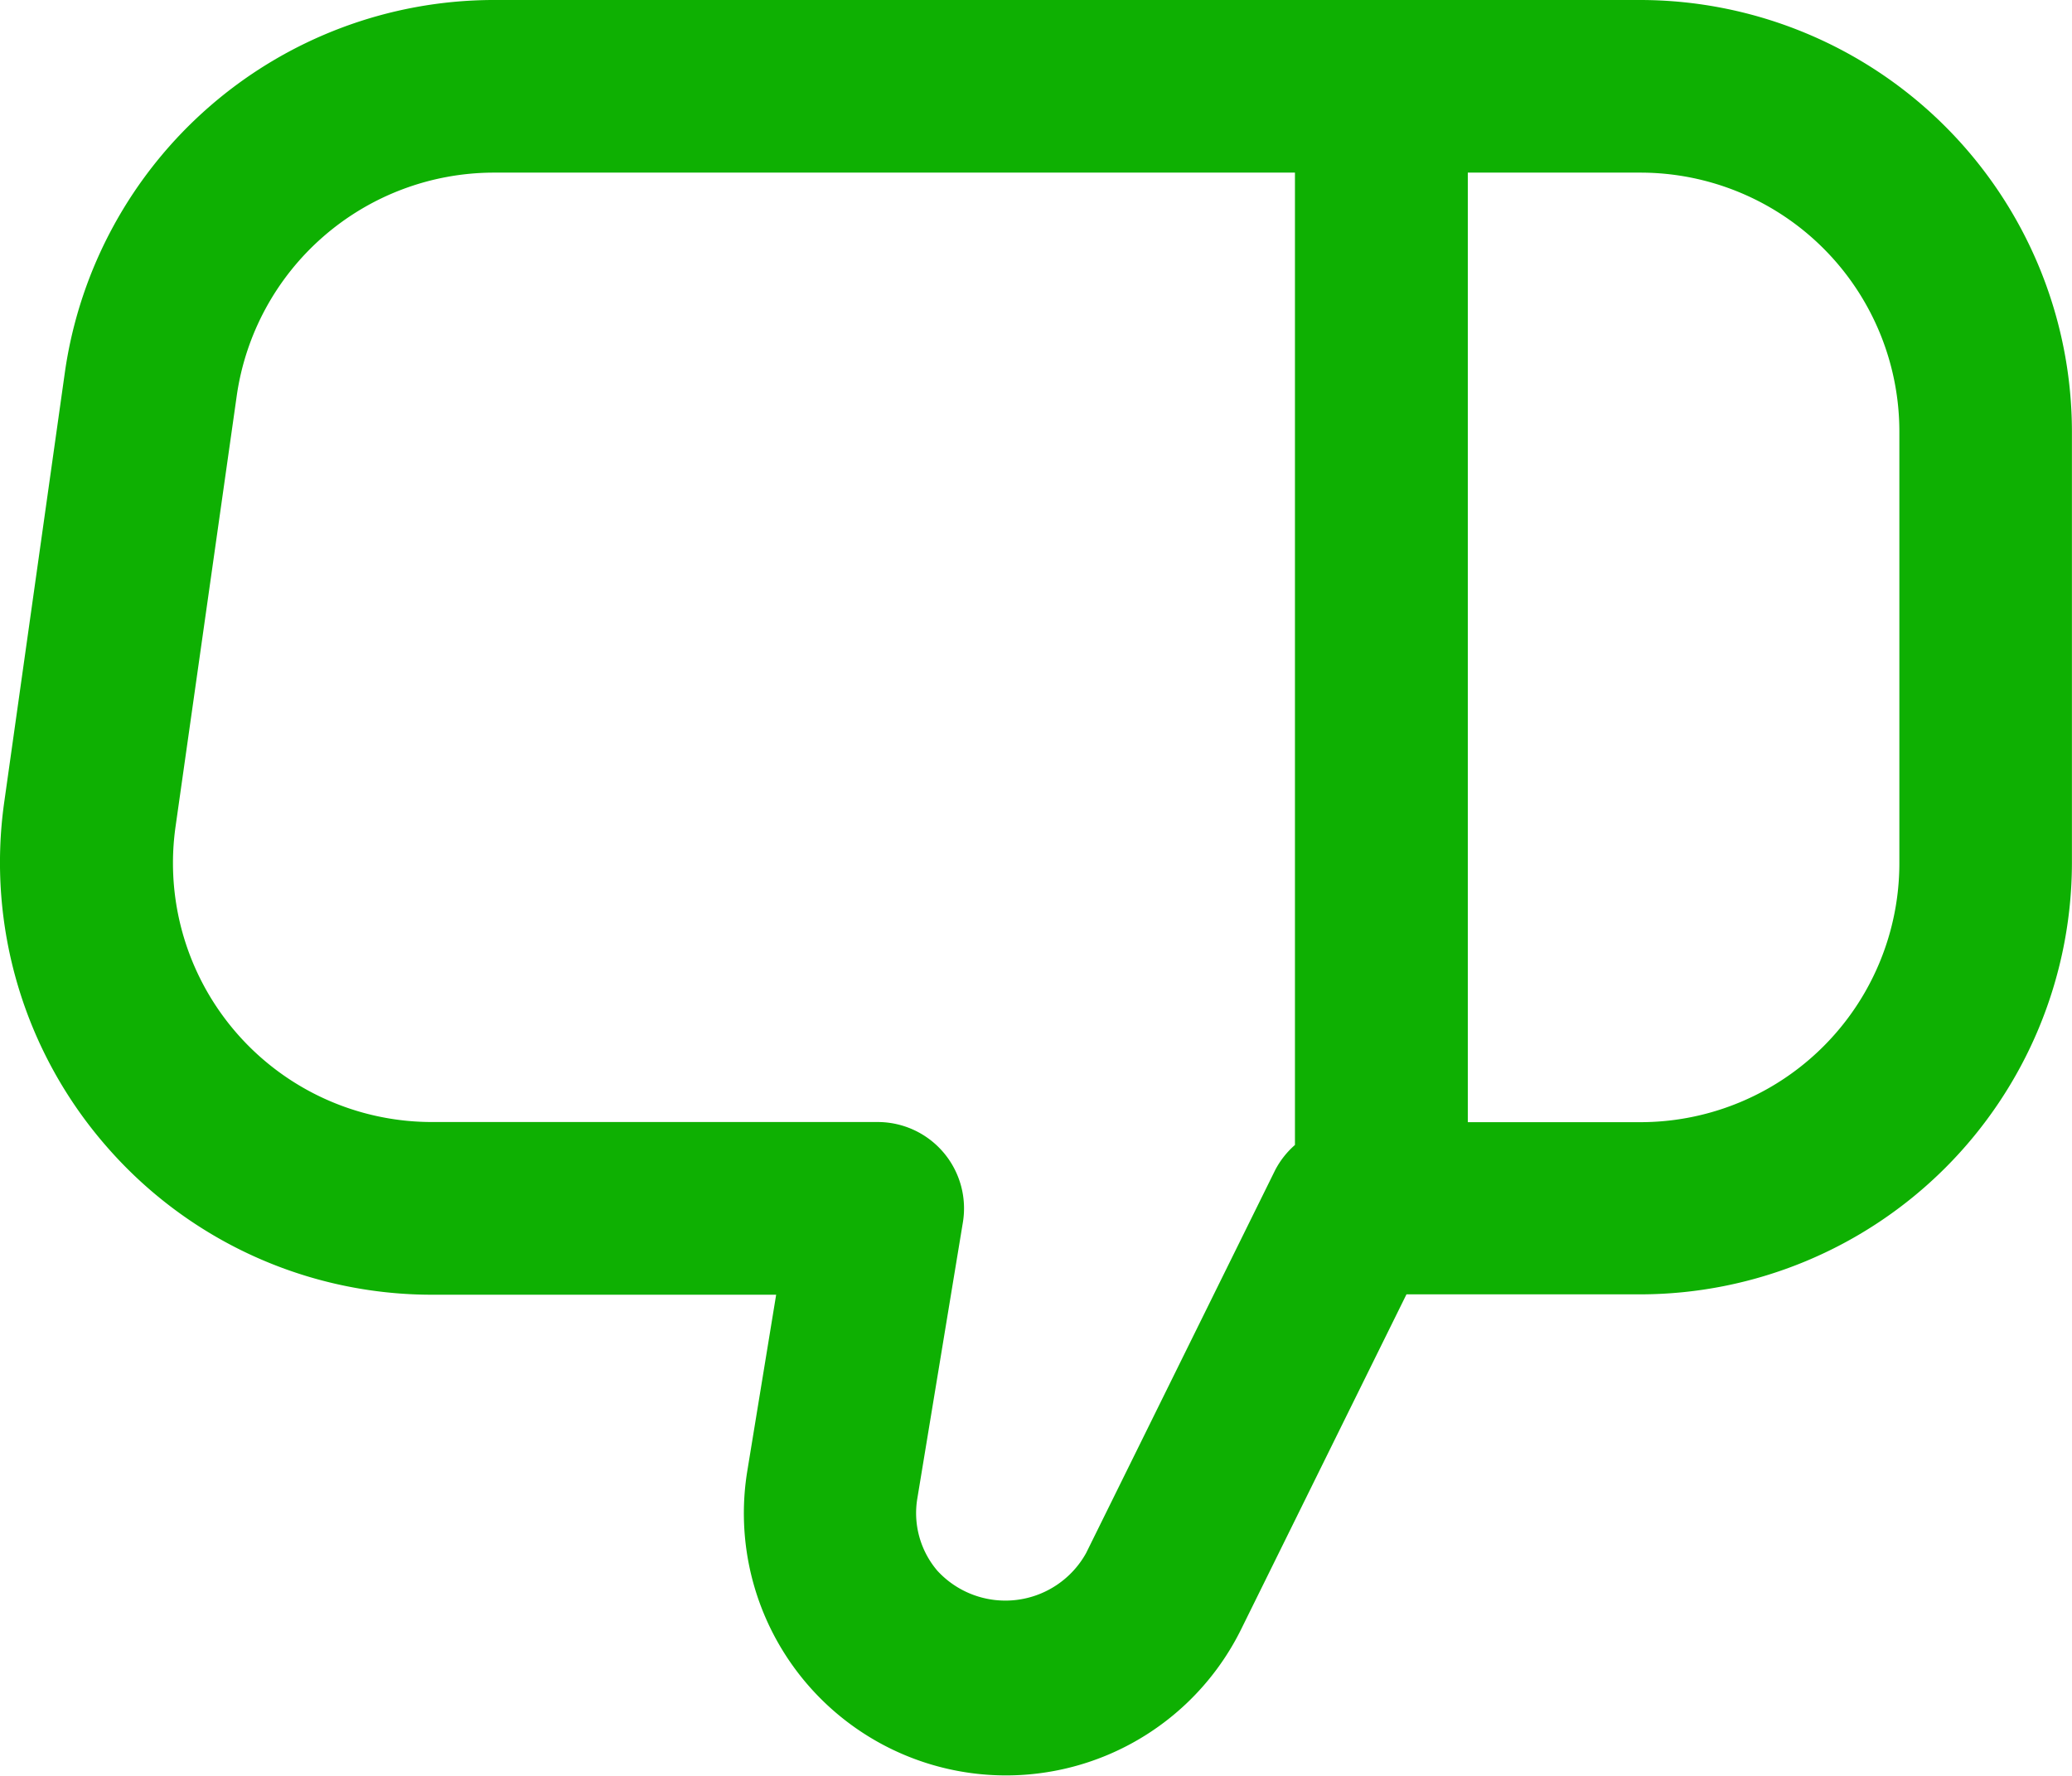 <svg xmlns="http://www.w3.org/2000/svg" width="28.001" height="24" viewBox="0 0 28.001 24">
  <path id="thumb" d="M1.436,15.916a5.826,5.826,0,0,0,4.4,2.008h4.653L10.1,20.3a3.543,3.543,0,0,0,6.674,2.143l2.233-4.524h3.164A5.84,5.84,0,0,0,28,12.091V6.259A5.84,5.84,0,0,0,22.169.426H6.654A5.861,5.861,0,0,0,.879,5.442L.056,11.275A5.833,5.833,0,0,0,1.436,15.916ZM25.668,6.259v5.833a3.5,3.5,0,0,1-3.5,3.5H19.836V2.759h2.333A3.5,3.5,0,0,1,25.668,6.259ZM2.372,11.6,3.2,5.77A3.514,3.514,0,0,1,6.654,2.759H17.5V15.9a1.167,1.167,0,0,0-.268.341l-2.554,5.174a1.248,1.248,0,0,1-2.009.241,1.2,1.2,0,0,1-.272-.98l.616-3.733a1.167,1.167,0,0,0-1.151-1.353H5.838A3.5,3.5,0,0,1,2.372,11.6Z" transform="translate(0 -0.426)" fill="#0eb002"/>
</svg>
